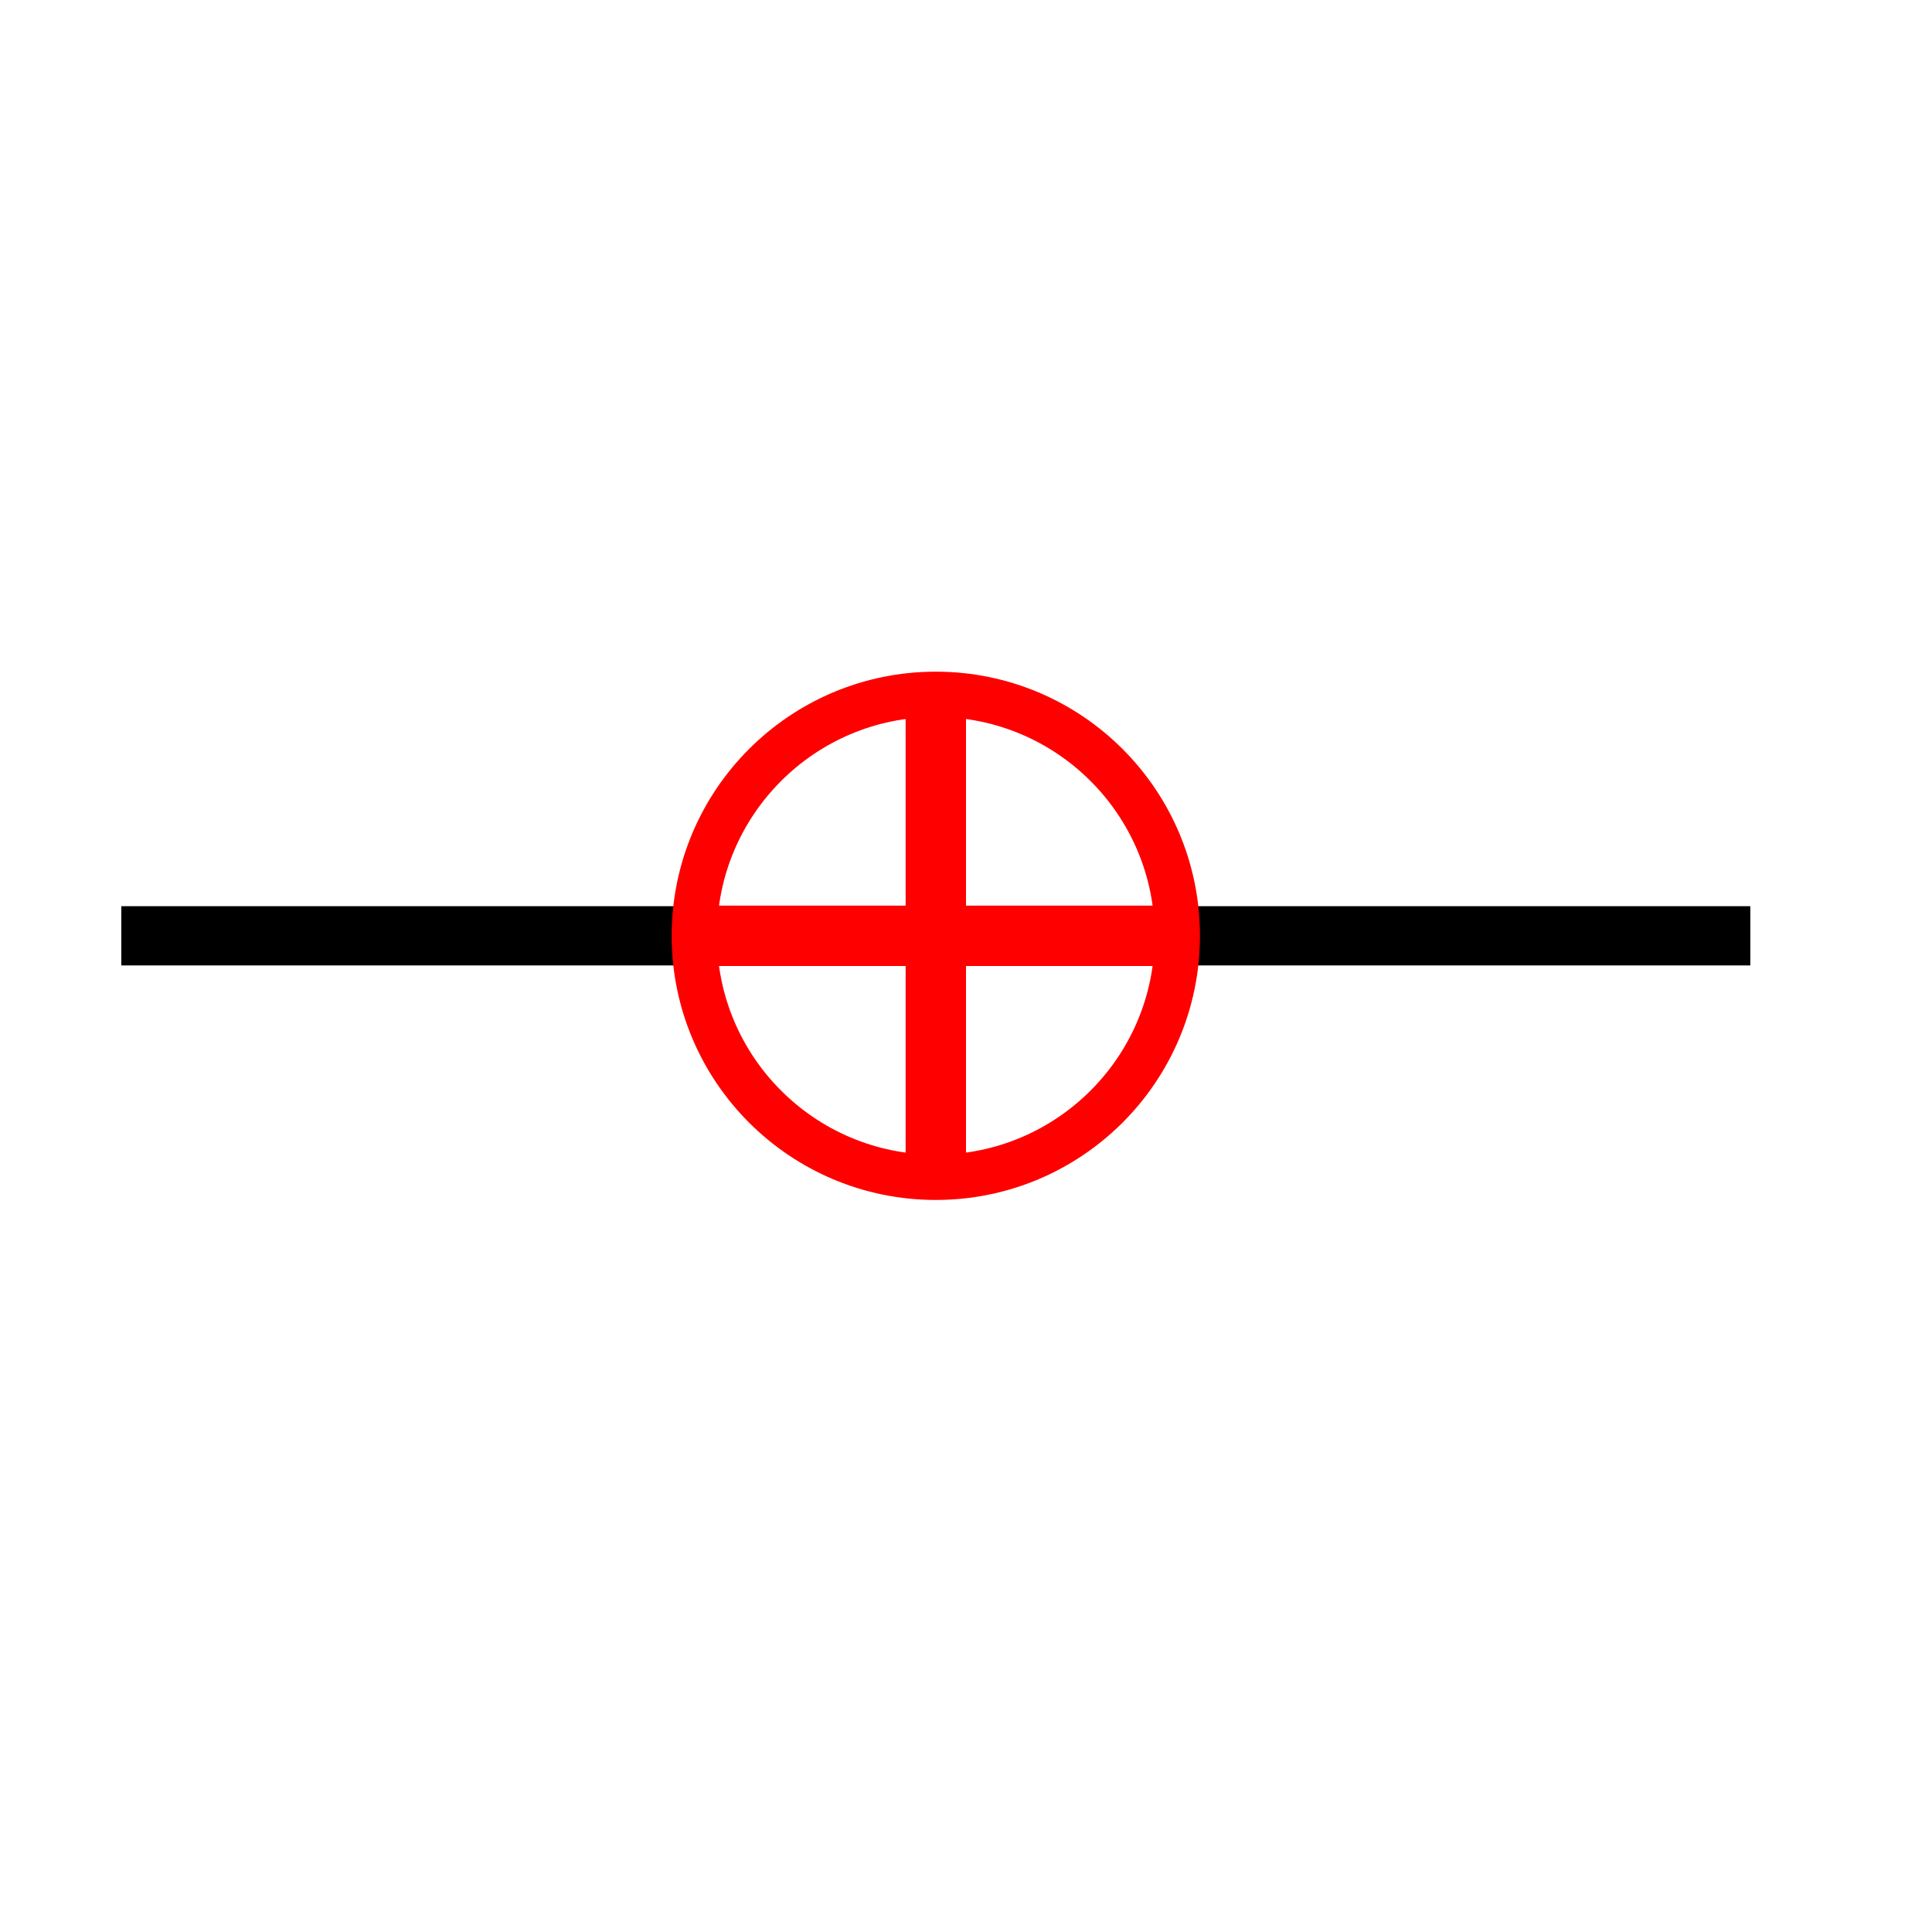 <svg xmlns="http://www.w3.org/2000/svg" viewBox="0 0 512 512"><g transform="translate(8 500)" style="fill:none"><path d="m32-252h416" style="stroke:#000;stroke-linecap:square;stroke-width:15.701"/><g transform="translate(-8-8)" style="stroke:#f00;stroke-width:16"><path d="m184-244h128"/><path d="m248-308v128"/></g><path d="m304-252c0 35.35-28.654 64-64 64-35.35 0-64-28.654-64-64 0-35.35 28.654-64 64-64 35.35 0 64 28.654 64 64z" style="stroke:#f00;stroke-width:12"/></g></svg>